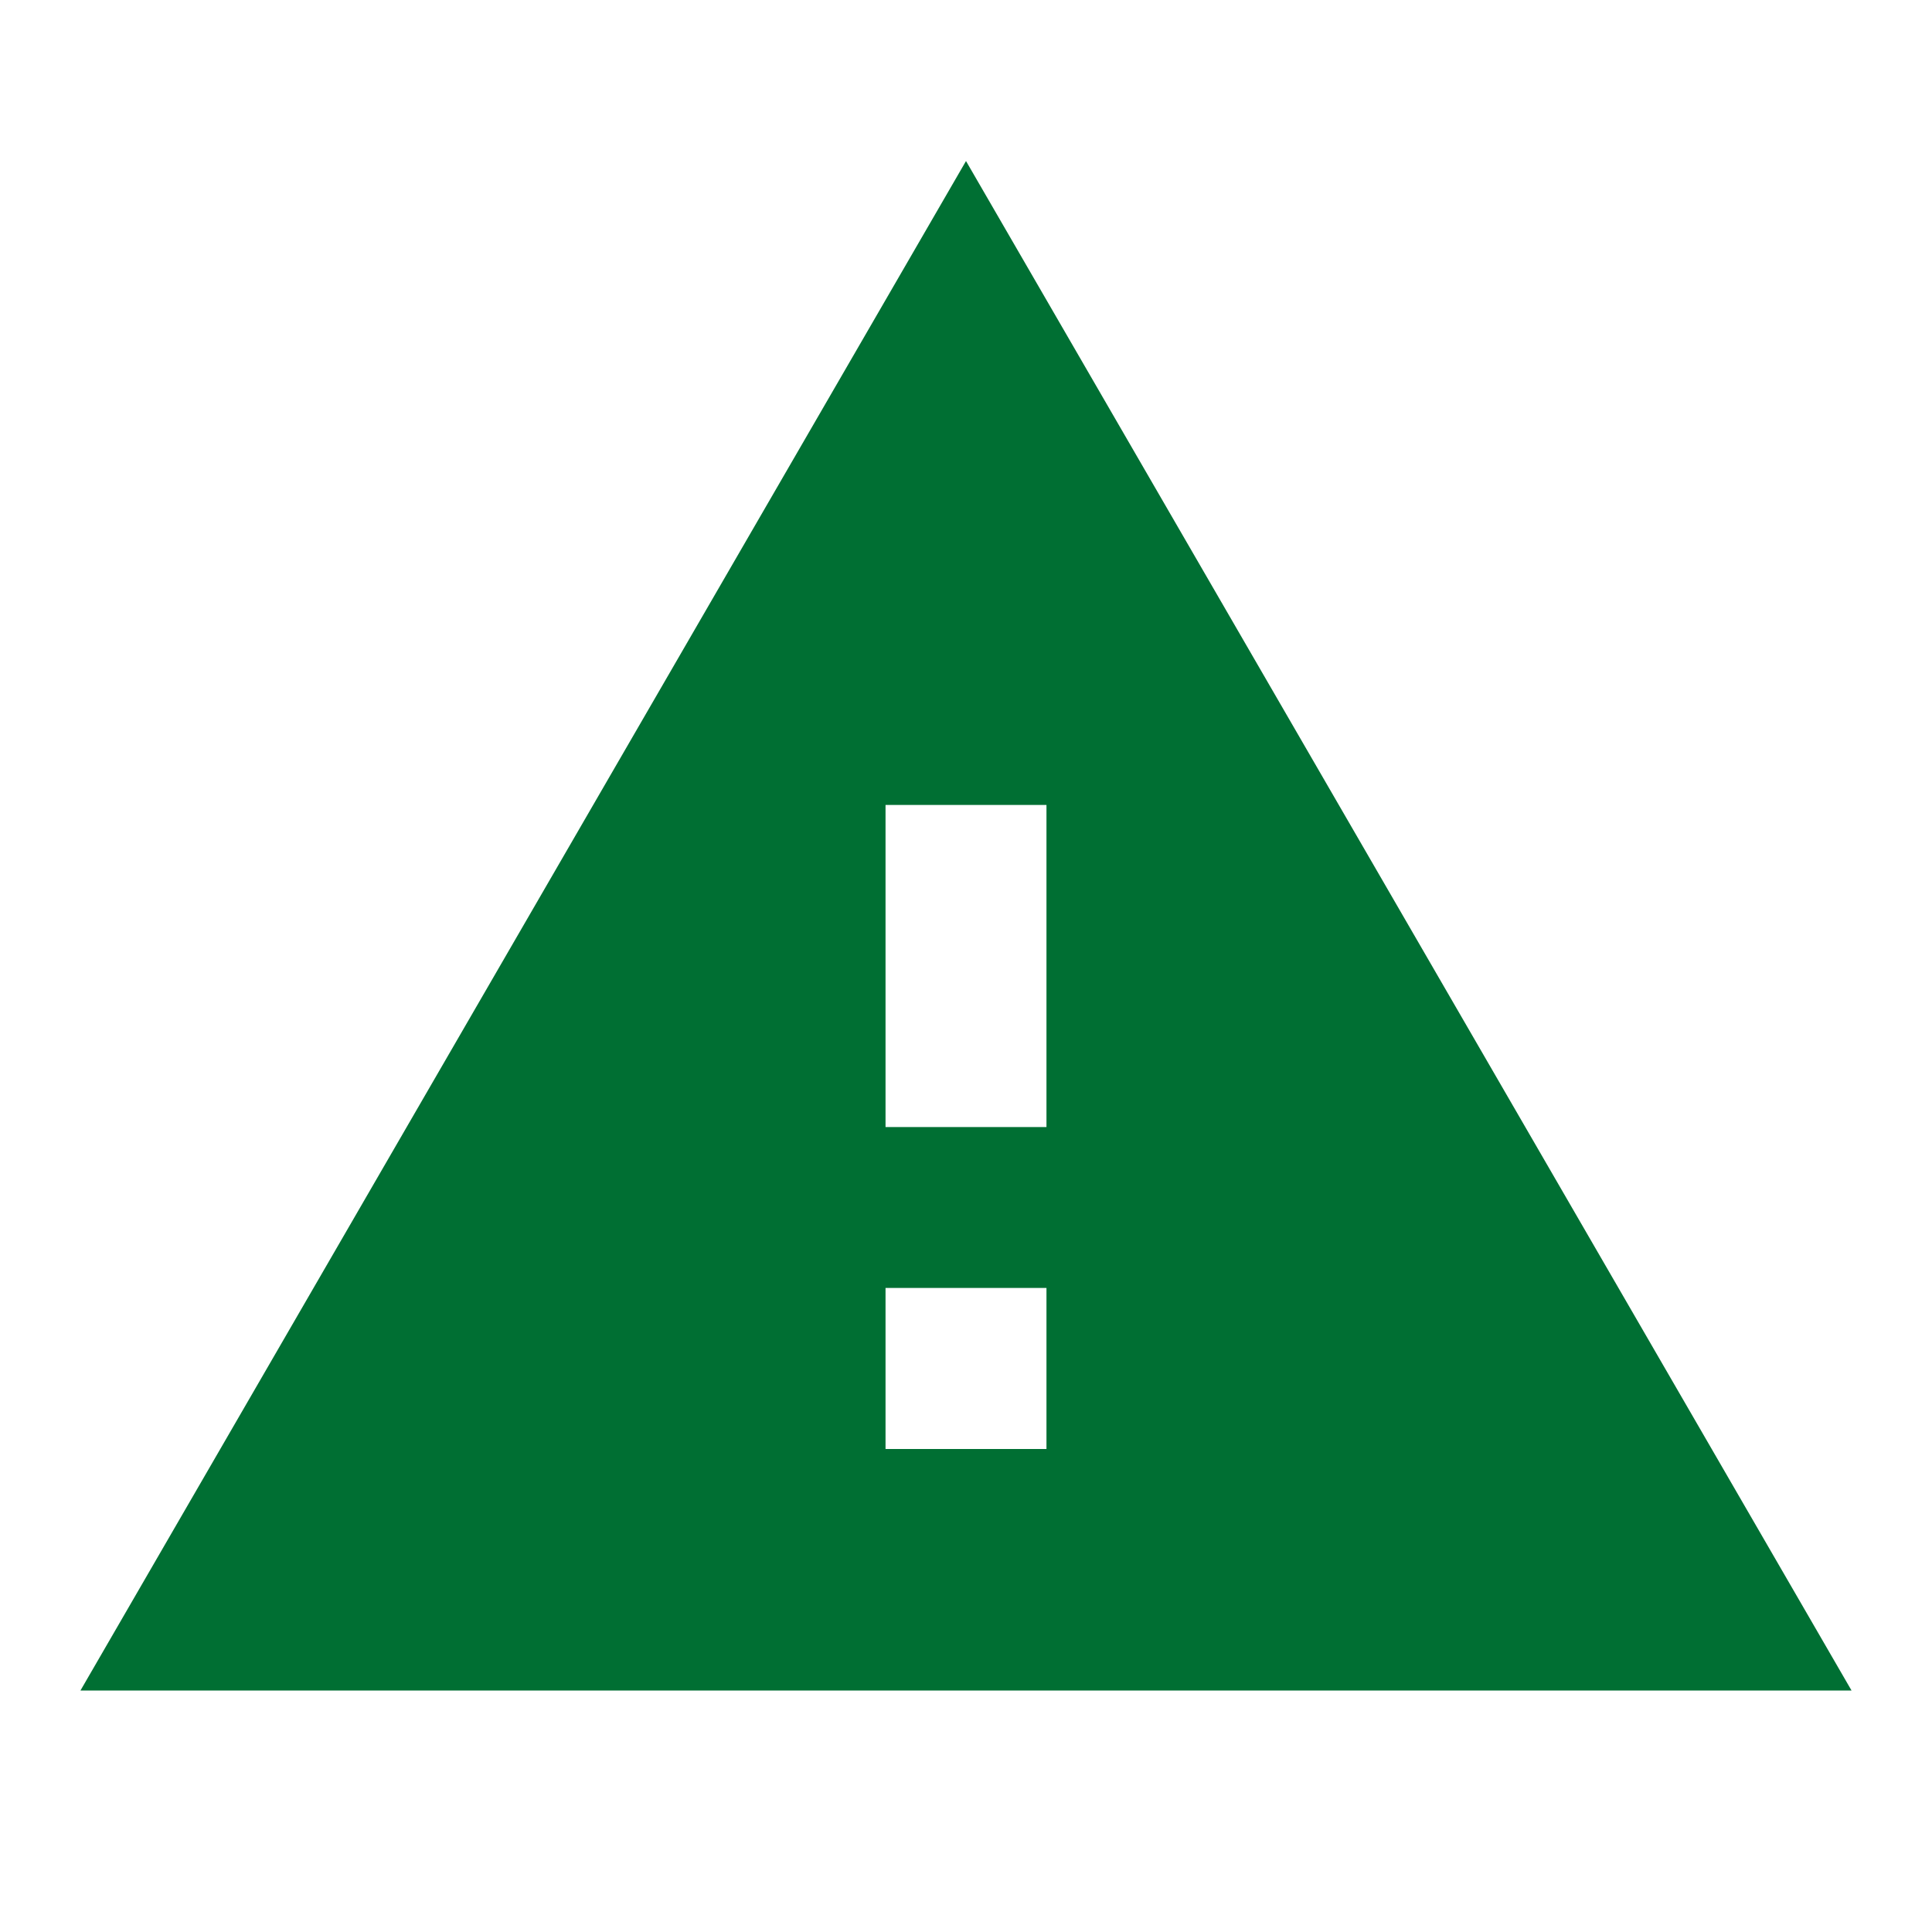 <svg width="20" height="20" viewBox="0 0 20 20" fill="none" xmlns="http://www.w3.org/2000/svg">
<path d="M0.833 17.5H19.167L10 1.667L0.833 17.5ZM10.833 15H9.167V13.333H10.833V15ZM10.833 11.667H9.167V8.333H10.833V11.667Z" fill="#006F33"/>
</svg>